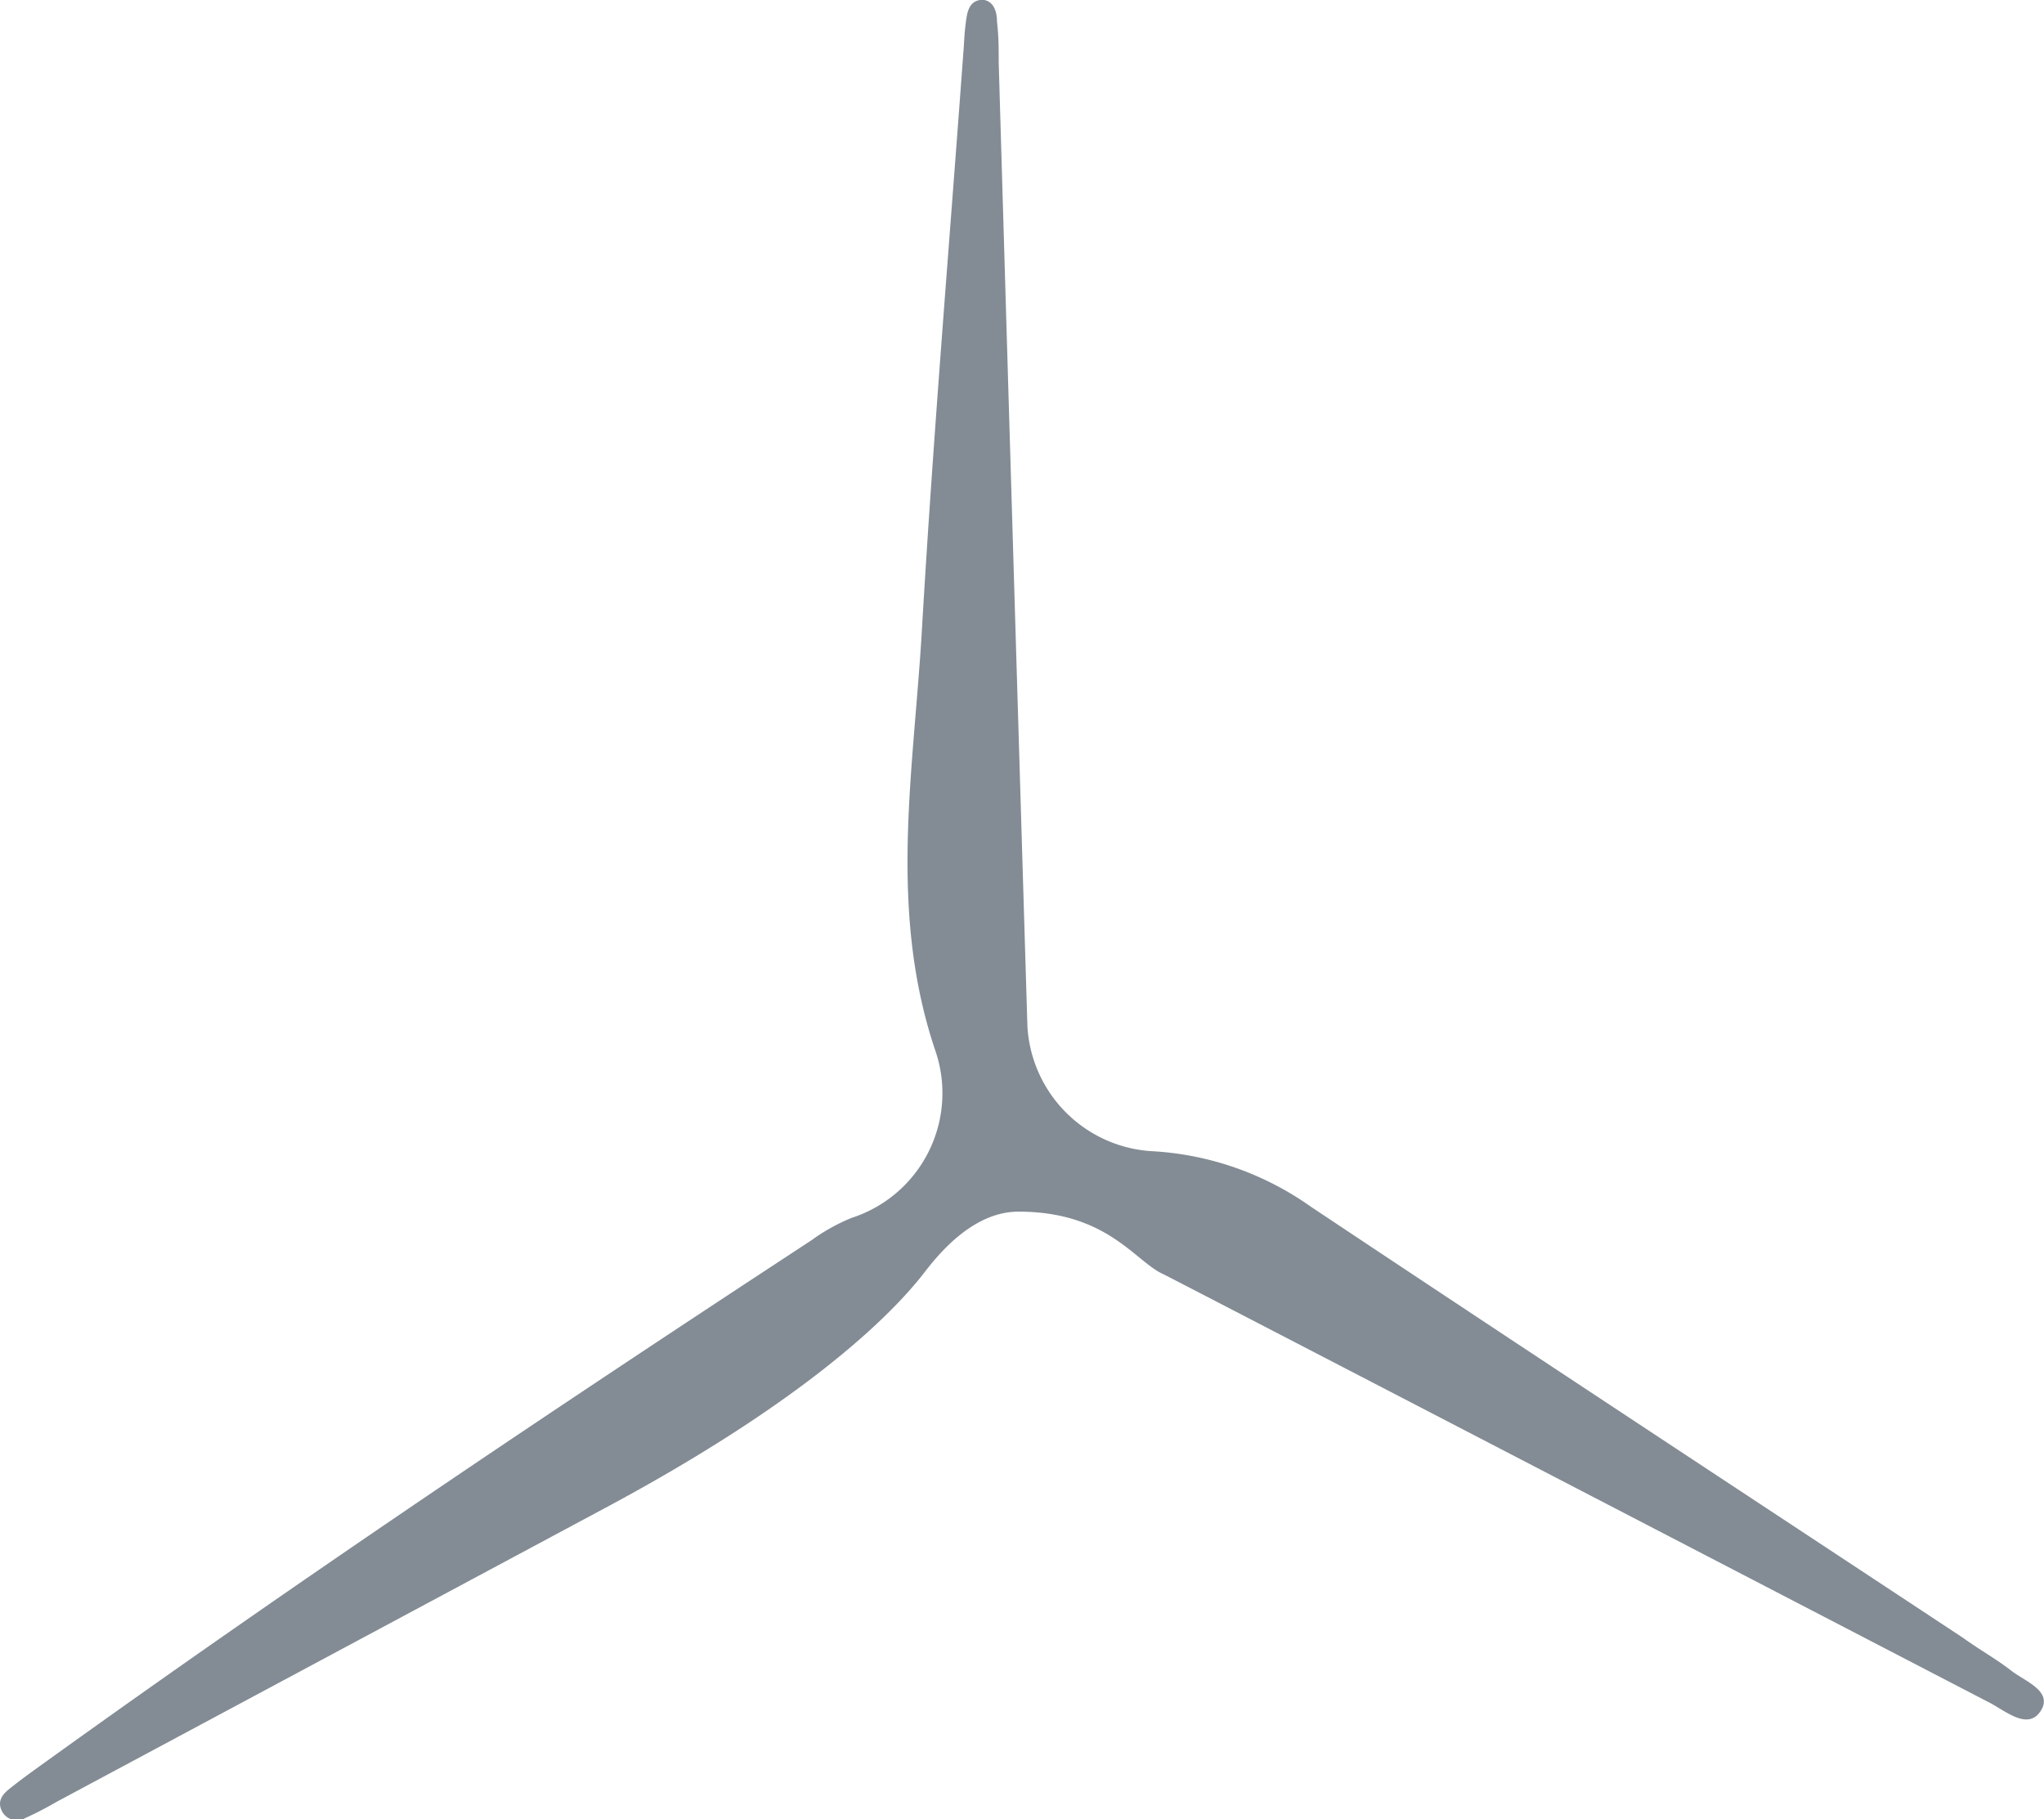 <svg xmlns="http://www.w3.org/2000/svg" viewBox="0 0 98.24 87.45"><defs><style>.a{fill:#838c94;}</style></defs><title>blades</title><path class="a" d="M96.66,80.3c-.73-.57-1.52-1-2.29-1.56C83.89,71.82,73.4,64.93,63,58a14.58,14.58,0,0,0-7.71-2.67,6.38,6.38,0,0,1-5.91-6Q48.68,26.14,48,3c0-.64,0-1.29-.08-1.93,0-.47-.13-1-.66-1.08-.72,0-.78.63-.85,1.17s-.07.92-.11,1.38c-.68,9.3-1.46,18.59-2,27.89-.4,6.68-1.6,13.32.63,20a6.3,6.3,0,0,1-4,8.11,9.09,9.09,0,0,0-1.92,1.07C26.6,67.74,14.27,76,2.19,84.69c-.6.43-1.2.86-1.77,1.32-.28.23-.55.54-.35,1a.81.81,0,0,0,1.16.37,15.7,15.7,0,0,0,1.47-.76q13.07-7,26.13-14c9.94-5.29,14-9.43,15.5-11.33.54-.69,2.27-3.05,4.62-3.05,4.27,0,5.6,2.39,6.95,3,.17.07,27.35,14.18,39.72,20.6.77.4,1.85,1.35,2.46.4S97.33,80.82,96.66,80.3Z"/></svg>